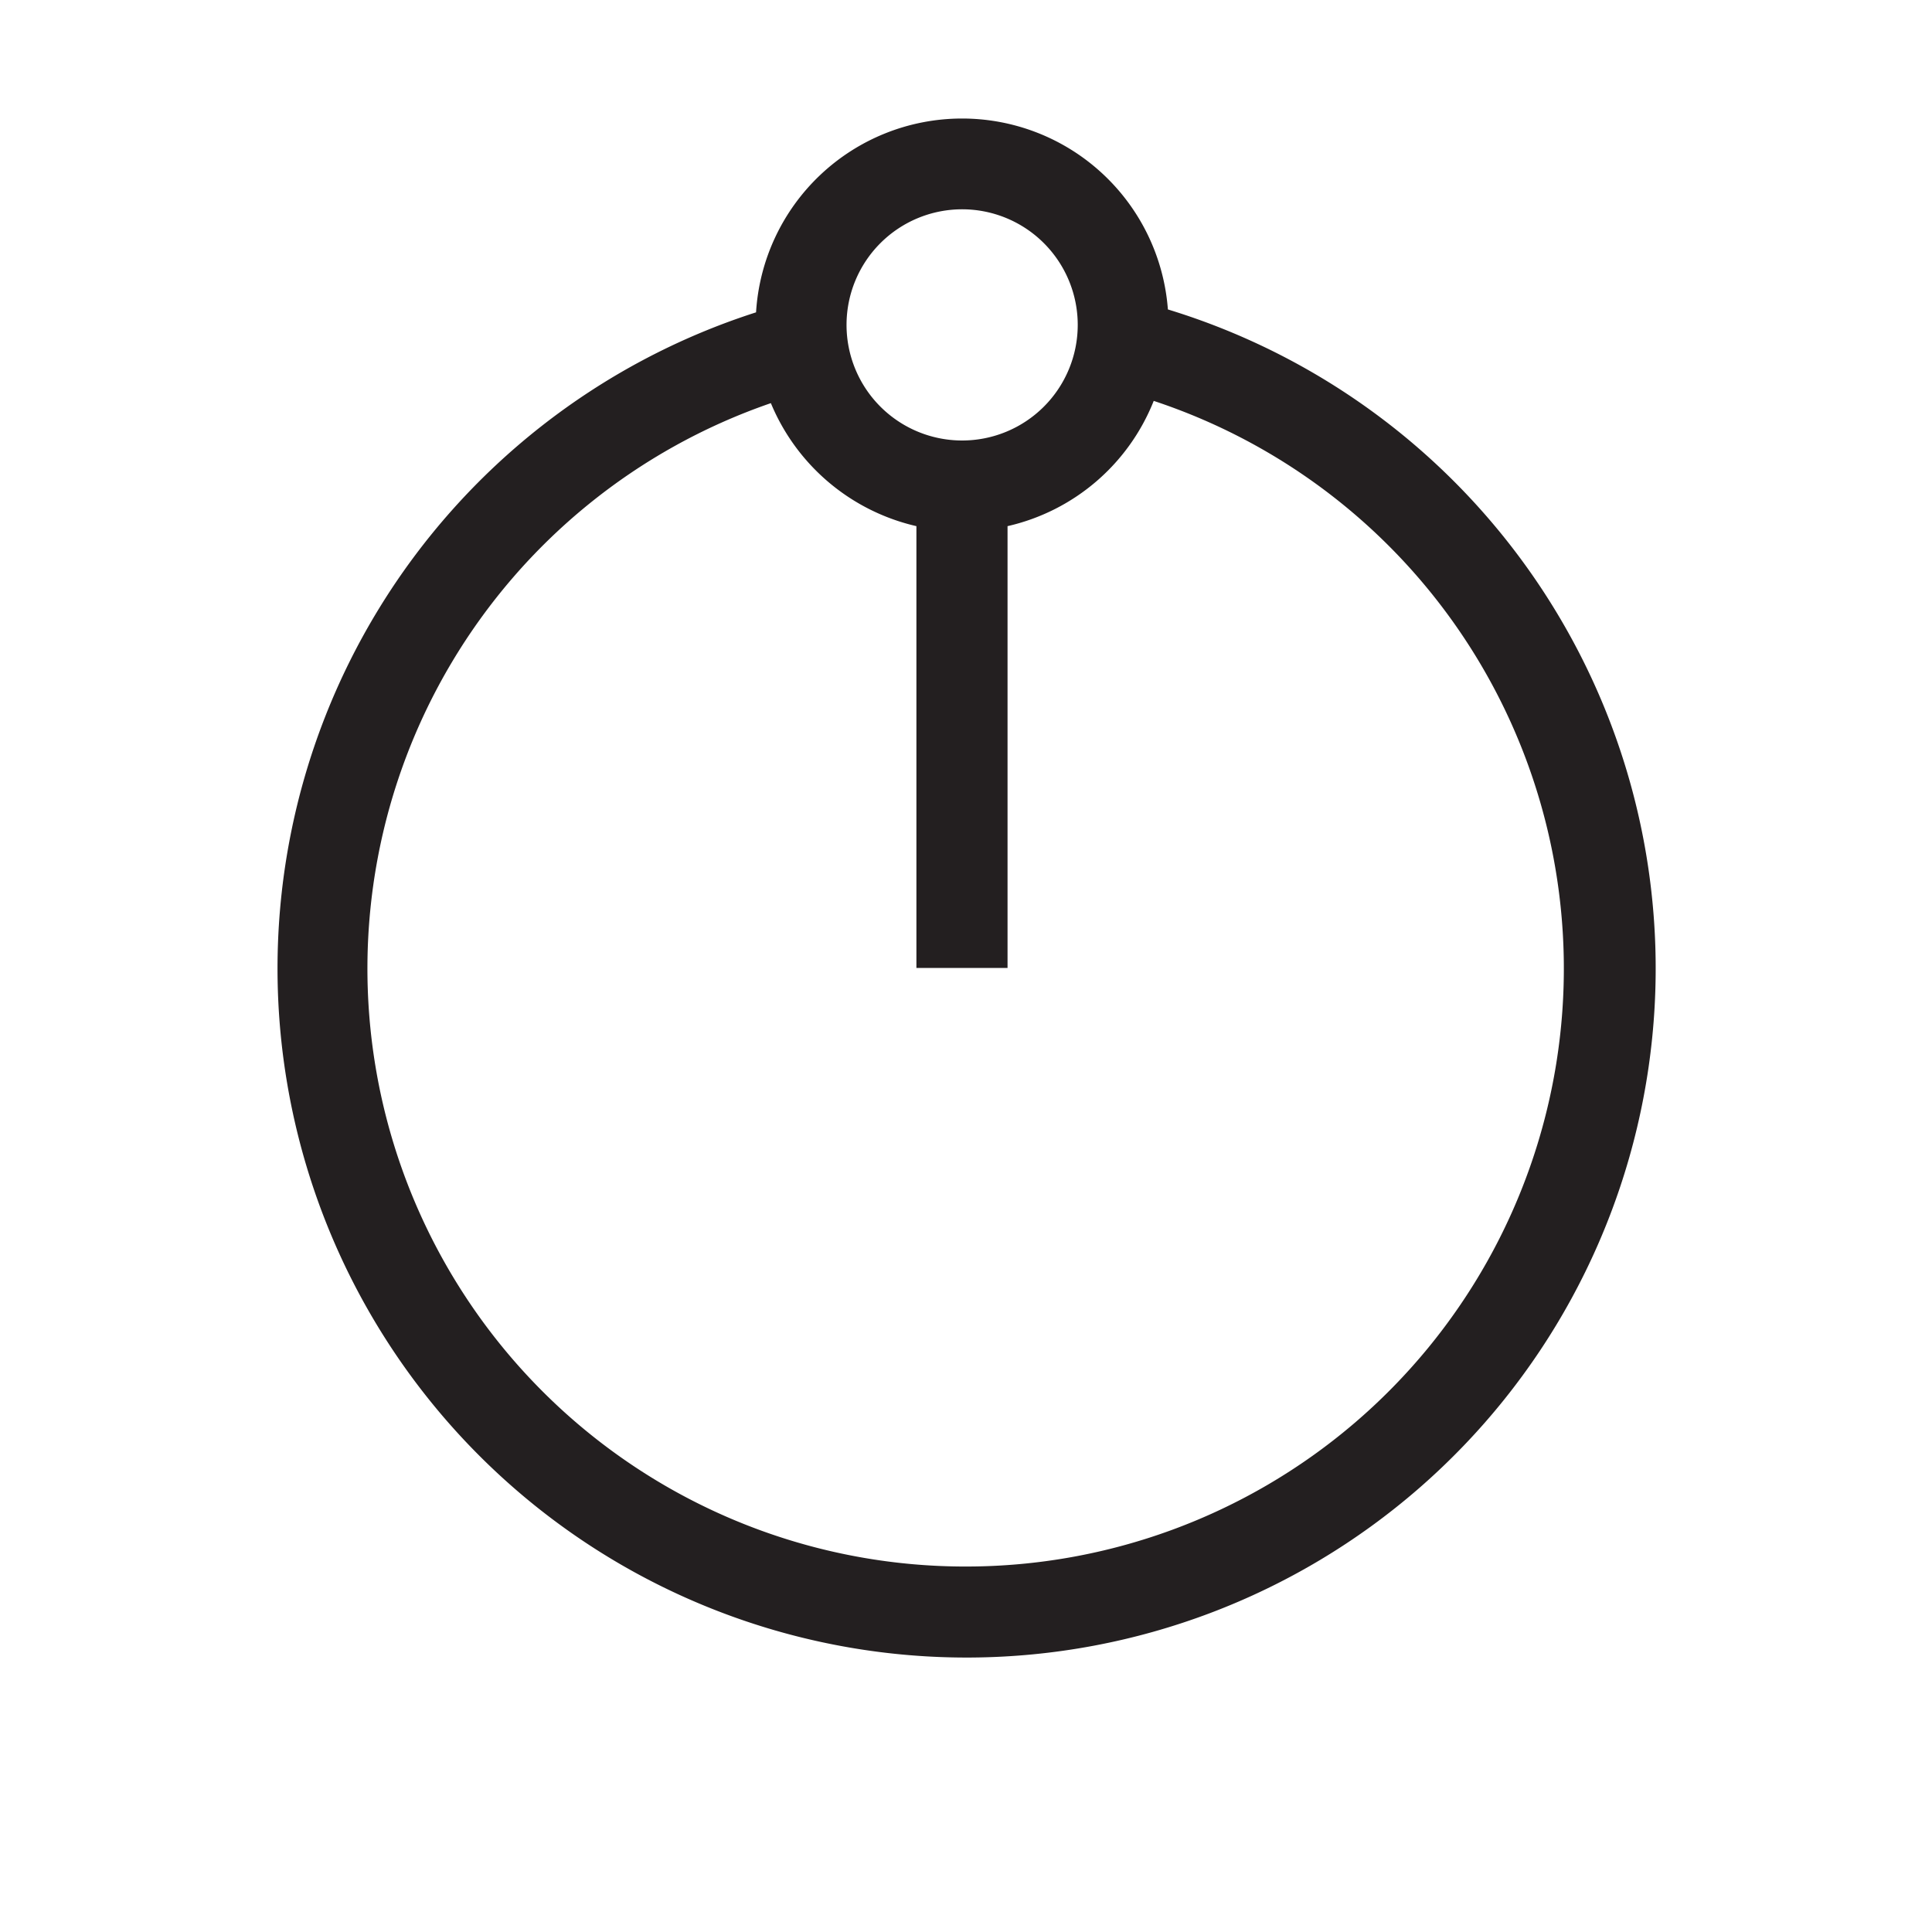 <svg xmlns="http://www.w3.org/2000/svg" viewBox="0 0 60 60"><defs><style>.cls-1{fill:#231f20;}.cls-2{fill:none;}</style></defs><title>ישר.קדימה</title><g id="Layer_2" data-name="Layer 2"><g id="for_SVG" data-name="for SVG"><path class="cls-1" d="M36.27,9.61a6.41,6.41,0,0,0-12.79.09,21.4,21.4,0,1,0,12.79-.09ZM29.88,6.5a3.59,3.59,0,1,1-3.59,3.58A3.59,3.59,0,0,1,29.88,6.5ZM30,48.65a18.57,18.57,0,0,1-6.06-36.13,6.46,6.46,0,0,0,4.52,3.82V30.06h2.83V16.34a6.42,6.42,0,0,0,4.54-3.89A18.57,18.57,0,0,1,30,48.65Z"/><rect class="cls-2" width="60" height="60"/></g></g></svg>